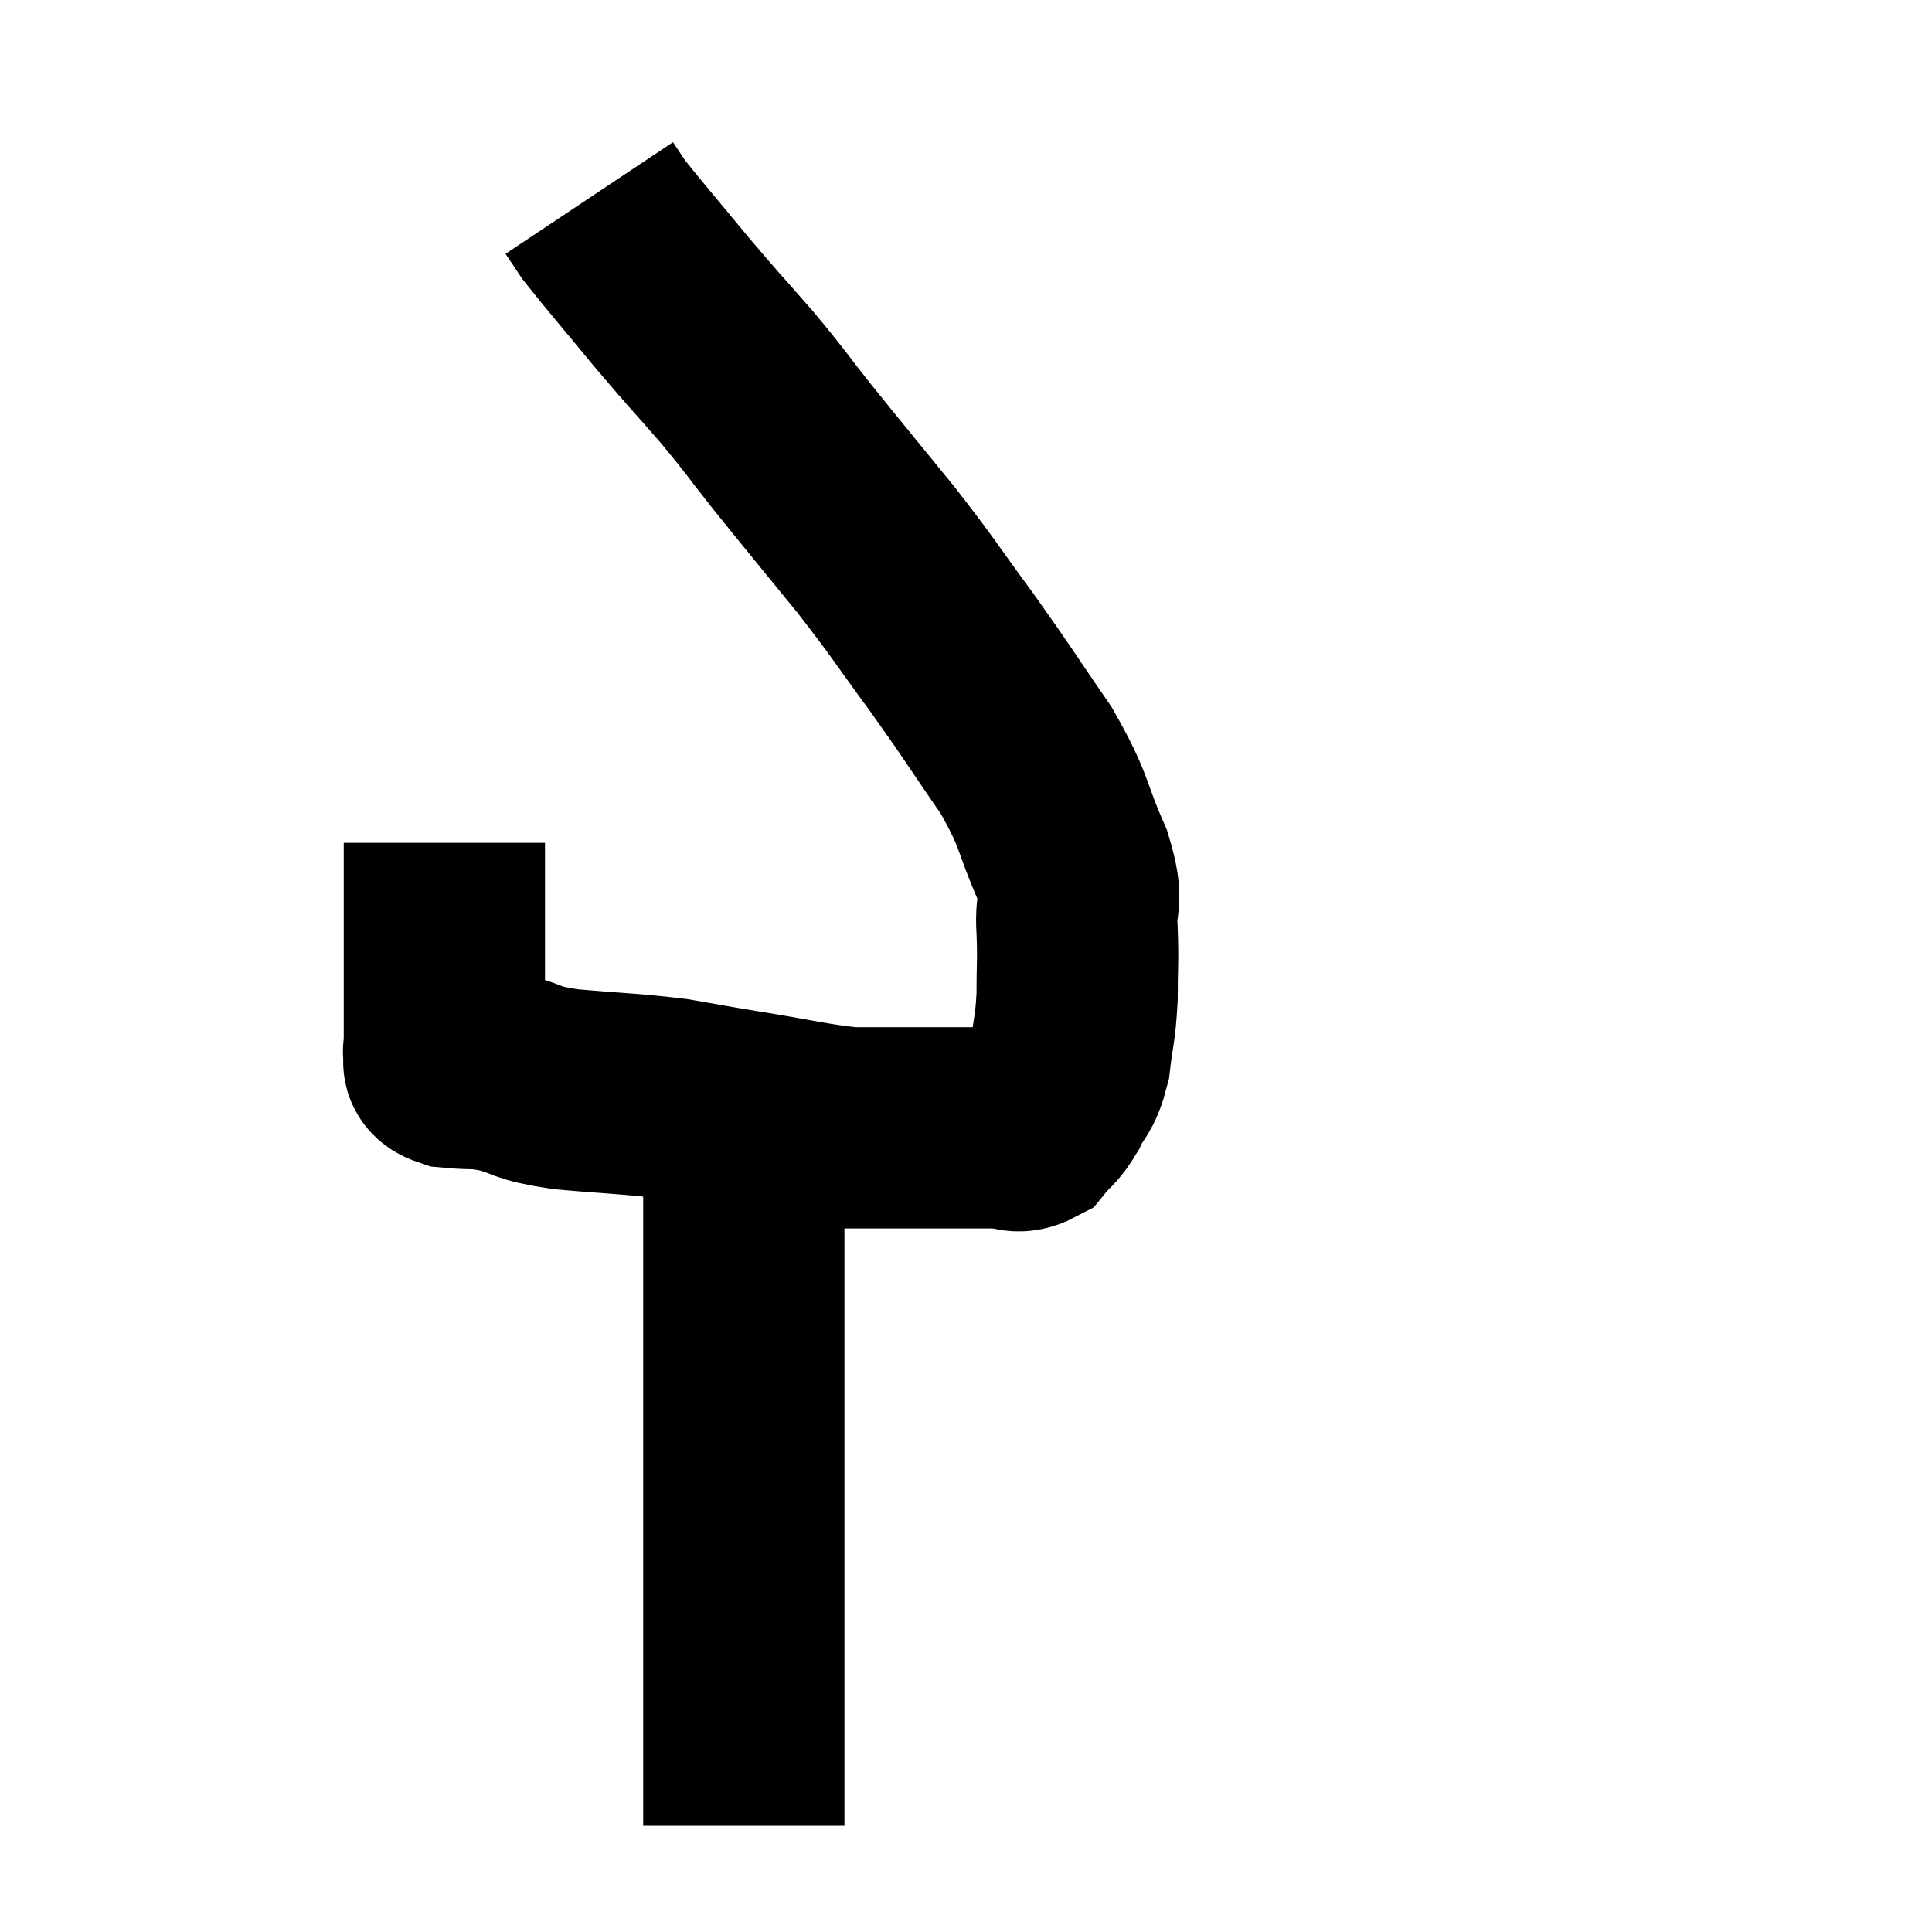 <svg width="48" height="48" viewBox="0 0 48 48" xmlns="http://www.w3.org/2000/svg"><path d="M 11.04 20.94 C 11.04 22.23, 11.04 22.365, 11.04 23.52 C 11.04 24.54, 11.04 24.9, 11.04 25.56 C 11.04 25.86, 11.04 26.01, 11.04 26.16 C 11.04 26.16, 11.04 26.16, 11.04 26.16 C 11.04 26.16, 11.04 26.16, 11.04 26.16 C 11.04 26.16, 11.04 26.16, 11.04 26.16 C 11.04 26.16, 11.04 26.16, 11.04 26.16 C 11.04 26.16, 10.995 26.07, 11.04 26.16 C 11.13 26.34, 10.86 26.4, 11.22 26.52 C 11.85 26.58, 11.775 26.505, 12.48 26.64 C 13.26 26.85, 12.975 26.895, 14.04 27.06 C 15.39 27.18, 15.63 27.165, 16.74 27.3 C 17.61 27.45, 17.385 27.42, 18.48 27.6 C 19.8 27.81, 20.13 27.915, 21.12 28.02 C 21.78 28.02, 21.765 28.02, 22.44 28.02 C 23.13 28.02, 23.22 28.02, 23.82 28.02 C 24.33 28.02, 24.405 28.02, 24.84 28.02 C 25.2 28.02, 25.245 28.185, 25.56 28.02 C 25.83 27.69, 25.845 27.78, 26.1 27.36 C 26.34 26.85, 26.415 26.985, 26.58 26.34 C 26.67 25.56, 26.715 25.59, 26.76 24.78 C 26.76 23.94, 26.79 23.925, 26.76 23.1 C 26.7 22.29, 26.955 22.53, 26.64 21.48 C 26.07 20.19, 26.25 20.22, 25.5 18.9 C 24.57 17.55, 24.57 17.505, 23.64 16.2 C 22.71 14.94, 22.77 14.955, 21.78 13.68 C 20.73 12.39, 20.55 12.18, 19.68 11.1 C 18.99 10.23, 19.05 10.26, 18.3 9.36 C 17.49 8.43, 17.505 8.475, 16.68 7.5 C 15.84 6.48, 15.51 6.105, 15 5.46 C 14.82 5.19, 14.73 5.055, 14.64 4.92 C 14.64 4.92, 14.64 4.92, 14.64 4.92 L 14.64 4.92" fill="none" stroke="black" stroke-width="5"></path><path d="M 18.48 28.2 C 18.48 29.79, 18.48 29.835, 18.48 31.38 C 18.48 32.88, 18.48 32.805, 18.48 34.38 C 18.48 36.03, 18.48 36.225, 18.48 37.68 C 18.48 38.94, 18.48 39.15, 18.48 40.2 C 18.48 41.04, 18.48 41.16, 18.48 41.88 C 18.48 42.48, 18.48 42.51, 18.48 43.08 C 18.48 43.62, 18.48 43.785, 18.48 44.16 C 18.48 44.37, 18.48 44.34, 18.48 44.58 C 18.48 44.85, 18.48 44.985, 18.48 45.12 C 18.48 45.12, 18.48 45.12, 18.48 45.12 C 18.48 45.12, 18.48 45.06, 18.48 45.12 C 18.48 45.24, 18.48 45.3, 18.48 45.36 C 18.48 45.36, 18.48 45.36, 18.48 45.36 C 18.48 45.36, 18.48 45.36, 18.48 45.36 L 18.48 45.36" fill="none" stroke="black" stroke-width="5"></path></svg>